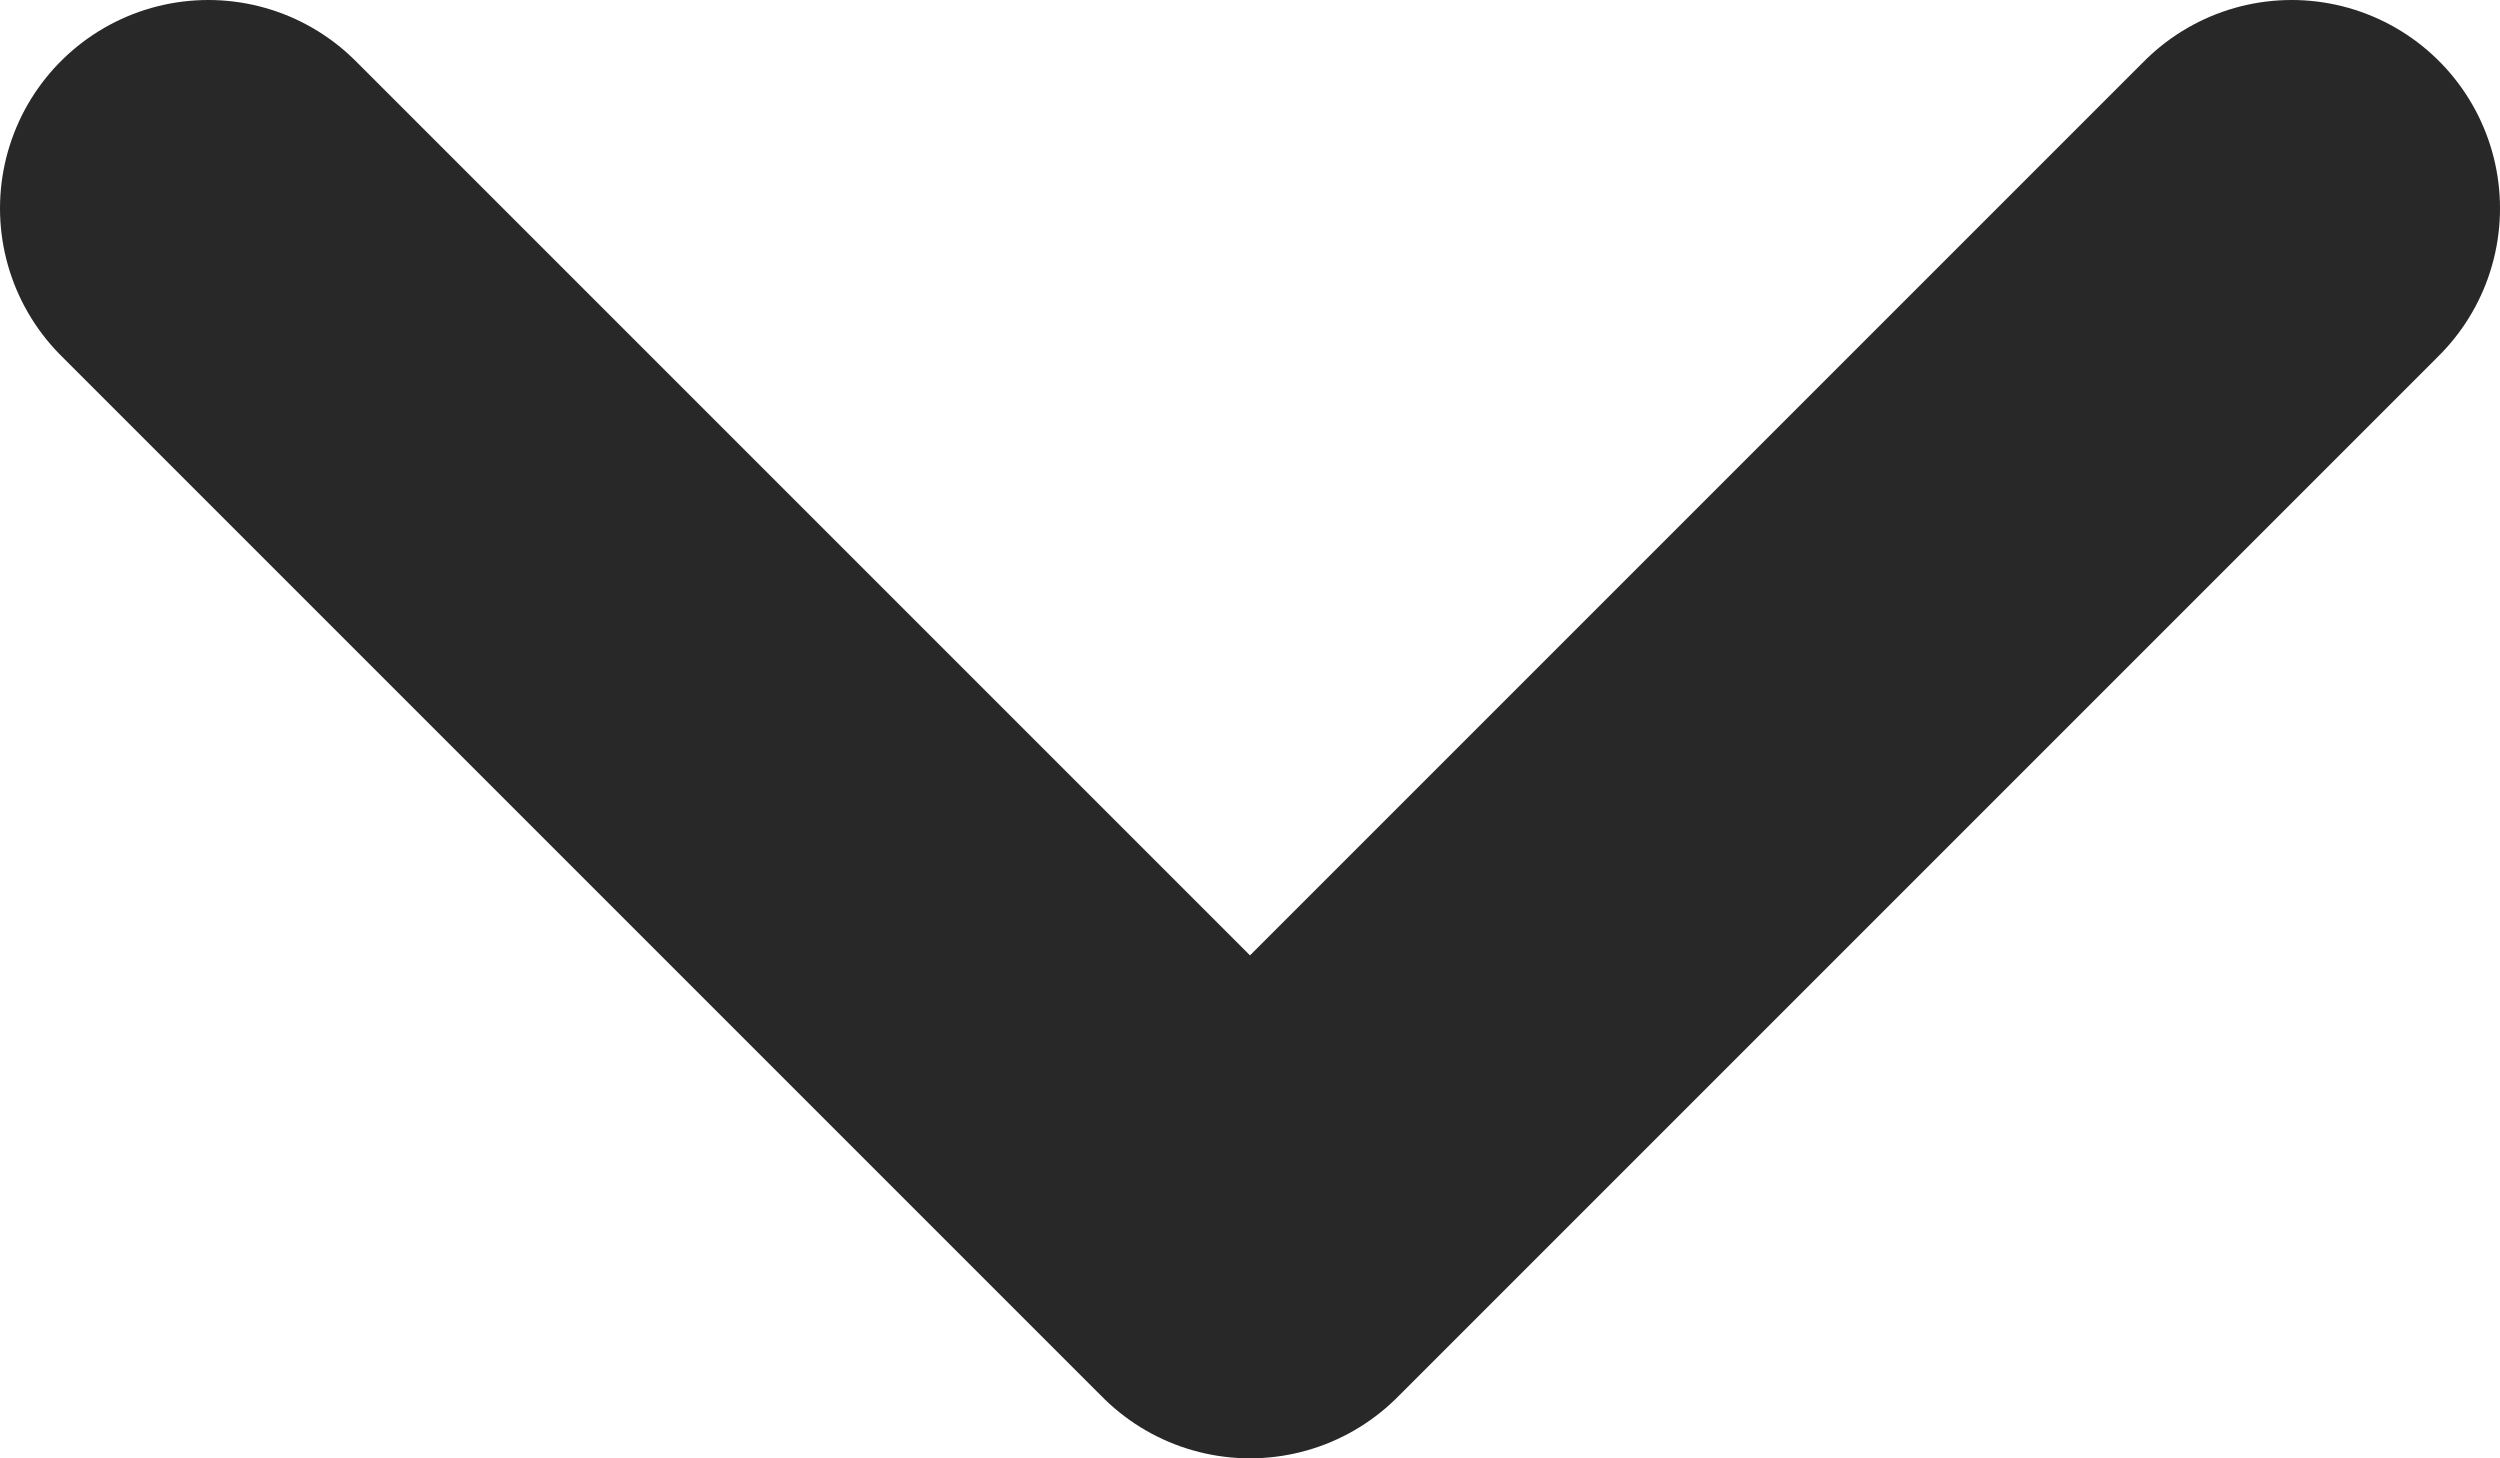 <svg width="12" height="7" viewBox="0 0 12 7" fill="none" xmlns="http://www.w3.org/2000/svg">
<path d="M1 1L6 6L11 1" stroke="#282828" stroke-width="2" stroke-linecap="round" stroke-linejoin="round"/>
</svg>
